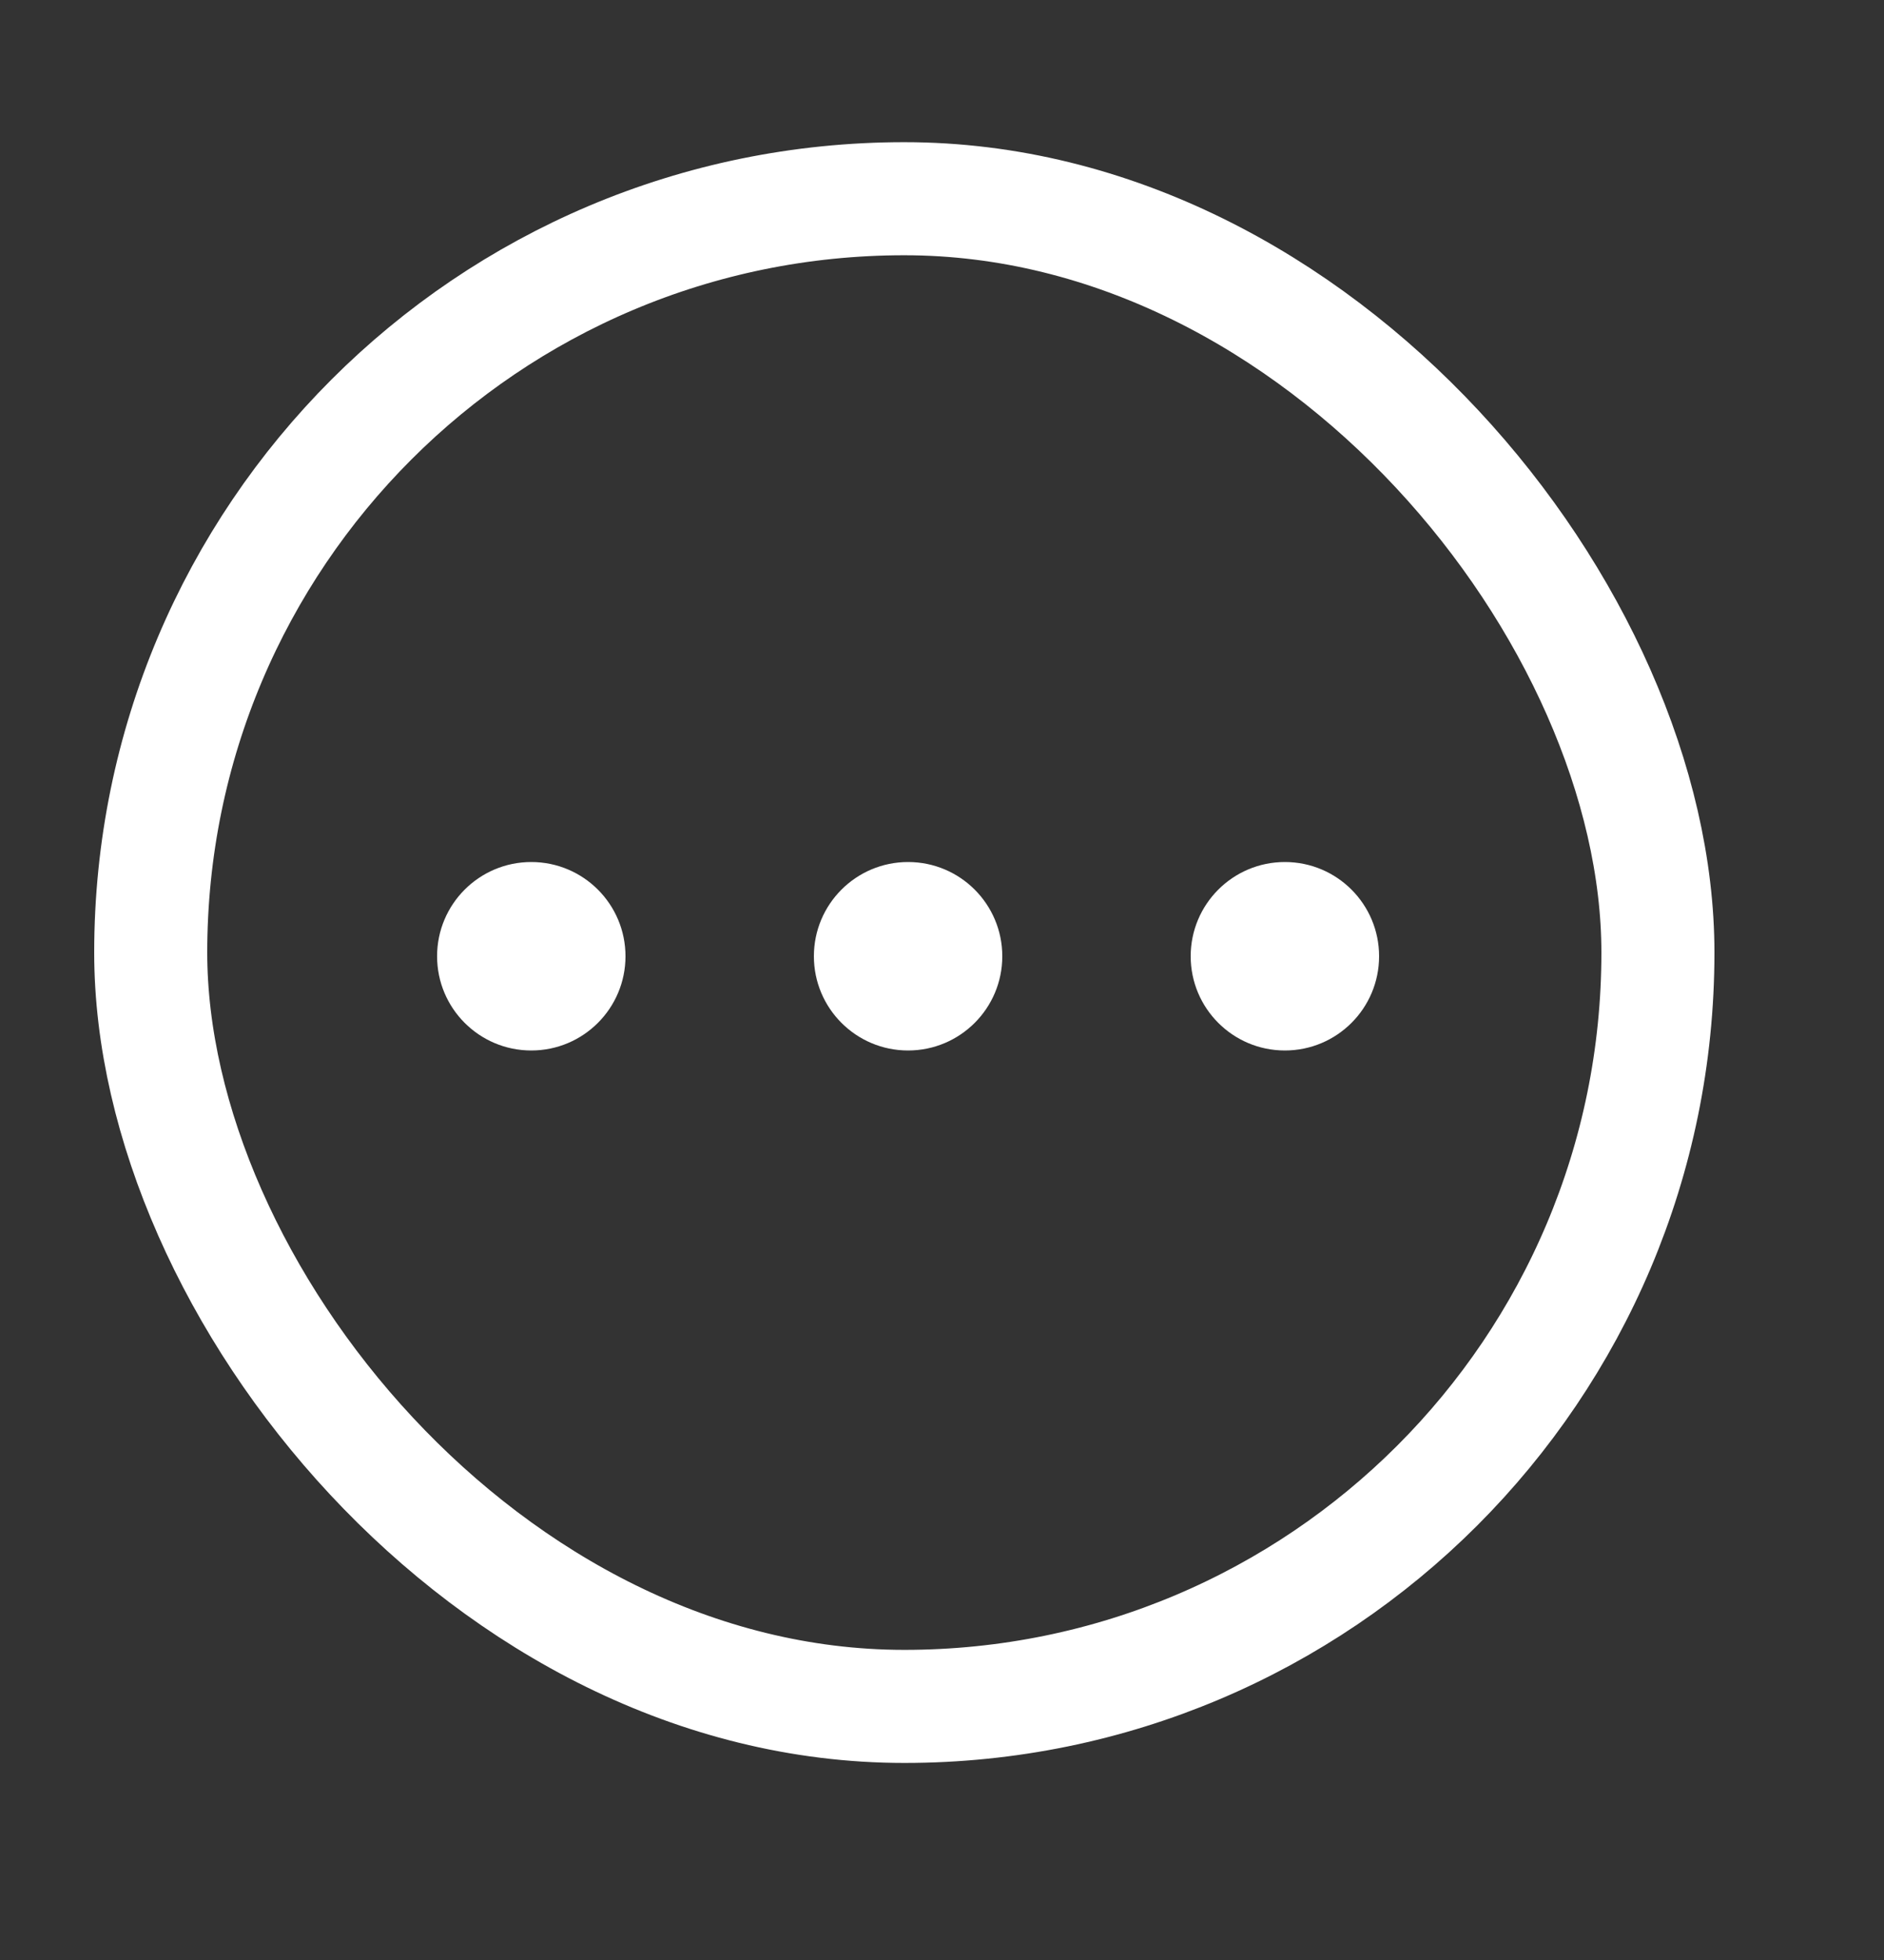 <svg width="25" height="26" viewBox="0 0 25 26" fill="none" xmlns="http://www.w3.org/2000/svg">
<rect x="0" y="0" width="25" height="26" fill="#333333" stroke="none"/>
<rect x="2" y="2.636" width="20" height="20" rx="10" stroke="white" stroke-width="1.5"/>
<circle cx="7.05" cy="12.685" r="1.25" fill="white"/>
<circle cx="12.05" cy="12.685" r="1.25" fill="white"/>
<circle cx="17.05" cy="12.685" r="1.25" fill="white"/>
</svg>
